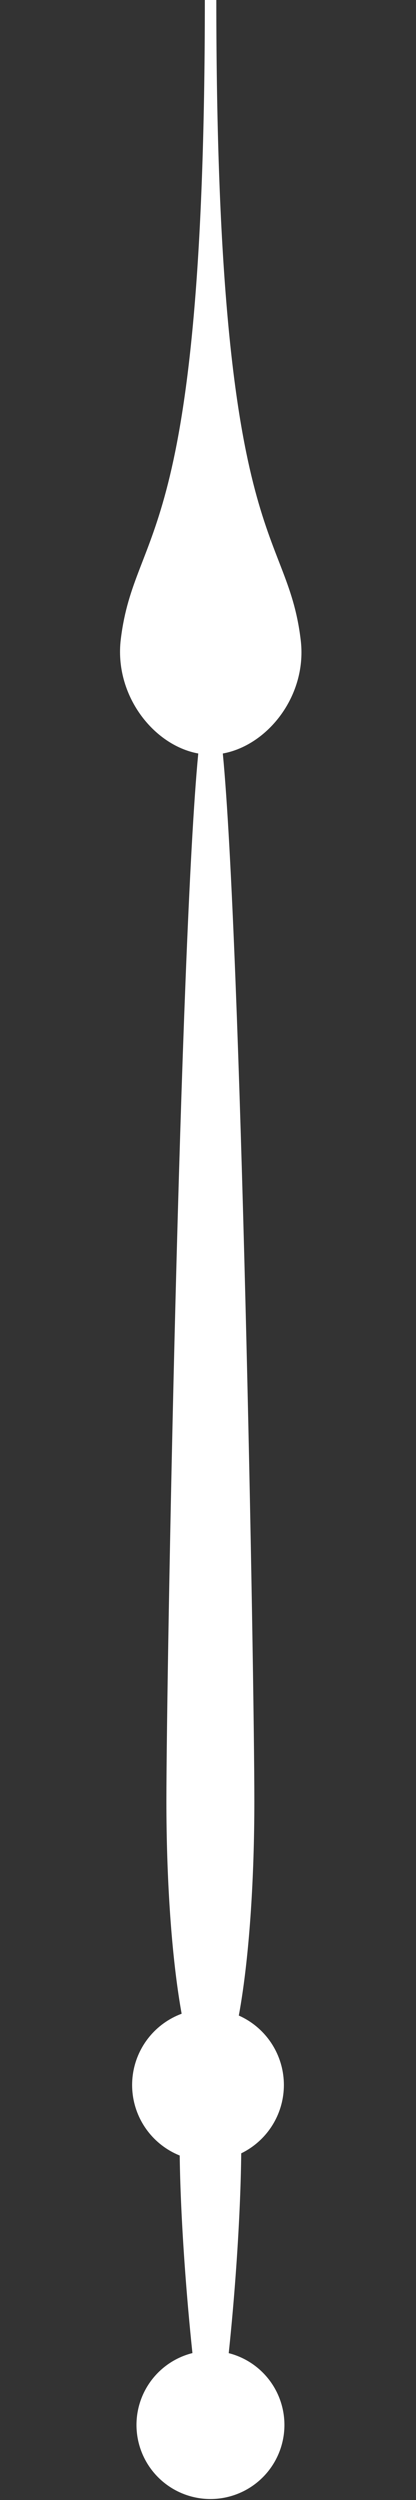 <svg xmlns="http://www.w3.org/2000/svg" viewBox="0 0 50 300"><rect x="0" y="0" width="50" height="300" fill="#333333" stroke="none"/><defs><style>.cls-1{fill:none;}.cls-2{fill:#fff;}</style></defs><title>hari_minutes</title><g id="レイヤー_2" data-name="レイヤー 2"><g id="レイヤー_1-2" data-name="レイヤー 1"><rect class="cls-1" width="50" height="300"/><path class="cls-2" d="M27.49,282.38C28.32,274.54,29,264.57,29,257c0-14.55-1.5-12.75-3.7-12.75s-3.71-1.8-3.71,12.75c0,7.56.71,17.53,1.54,25.37a8.89,8.89,0,1,0,4.33,0Z"/><circle class="cls-2" cx="25" cy="250.2" r="9.12"/><path class="cls-2" d="M36.13,76.7C34.44,62.91,26,66.13,26,0H24.62c0,66.13-8.41,62.91-10.1,76.7-.82,6.69,3.92,12.74,9.31,13.72C21.64,113.14,20,200.83,20,216.13c0,18.62,2.37,33.72,5.29,33.72s5.28-15.1,5.28-33.72c0-15.3-1.6-103-3.79-125.71C32.21,89.44,37,83.39,36.13,76.7Z"/></g></g></svg>